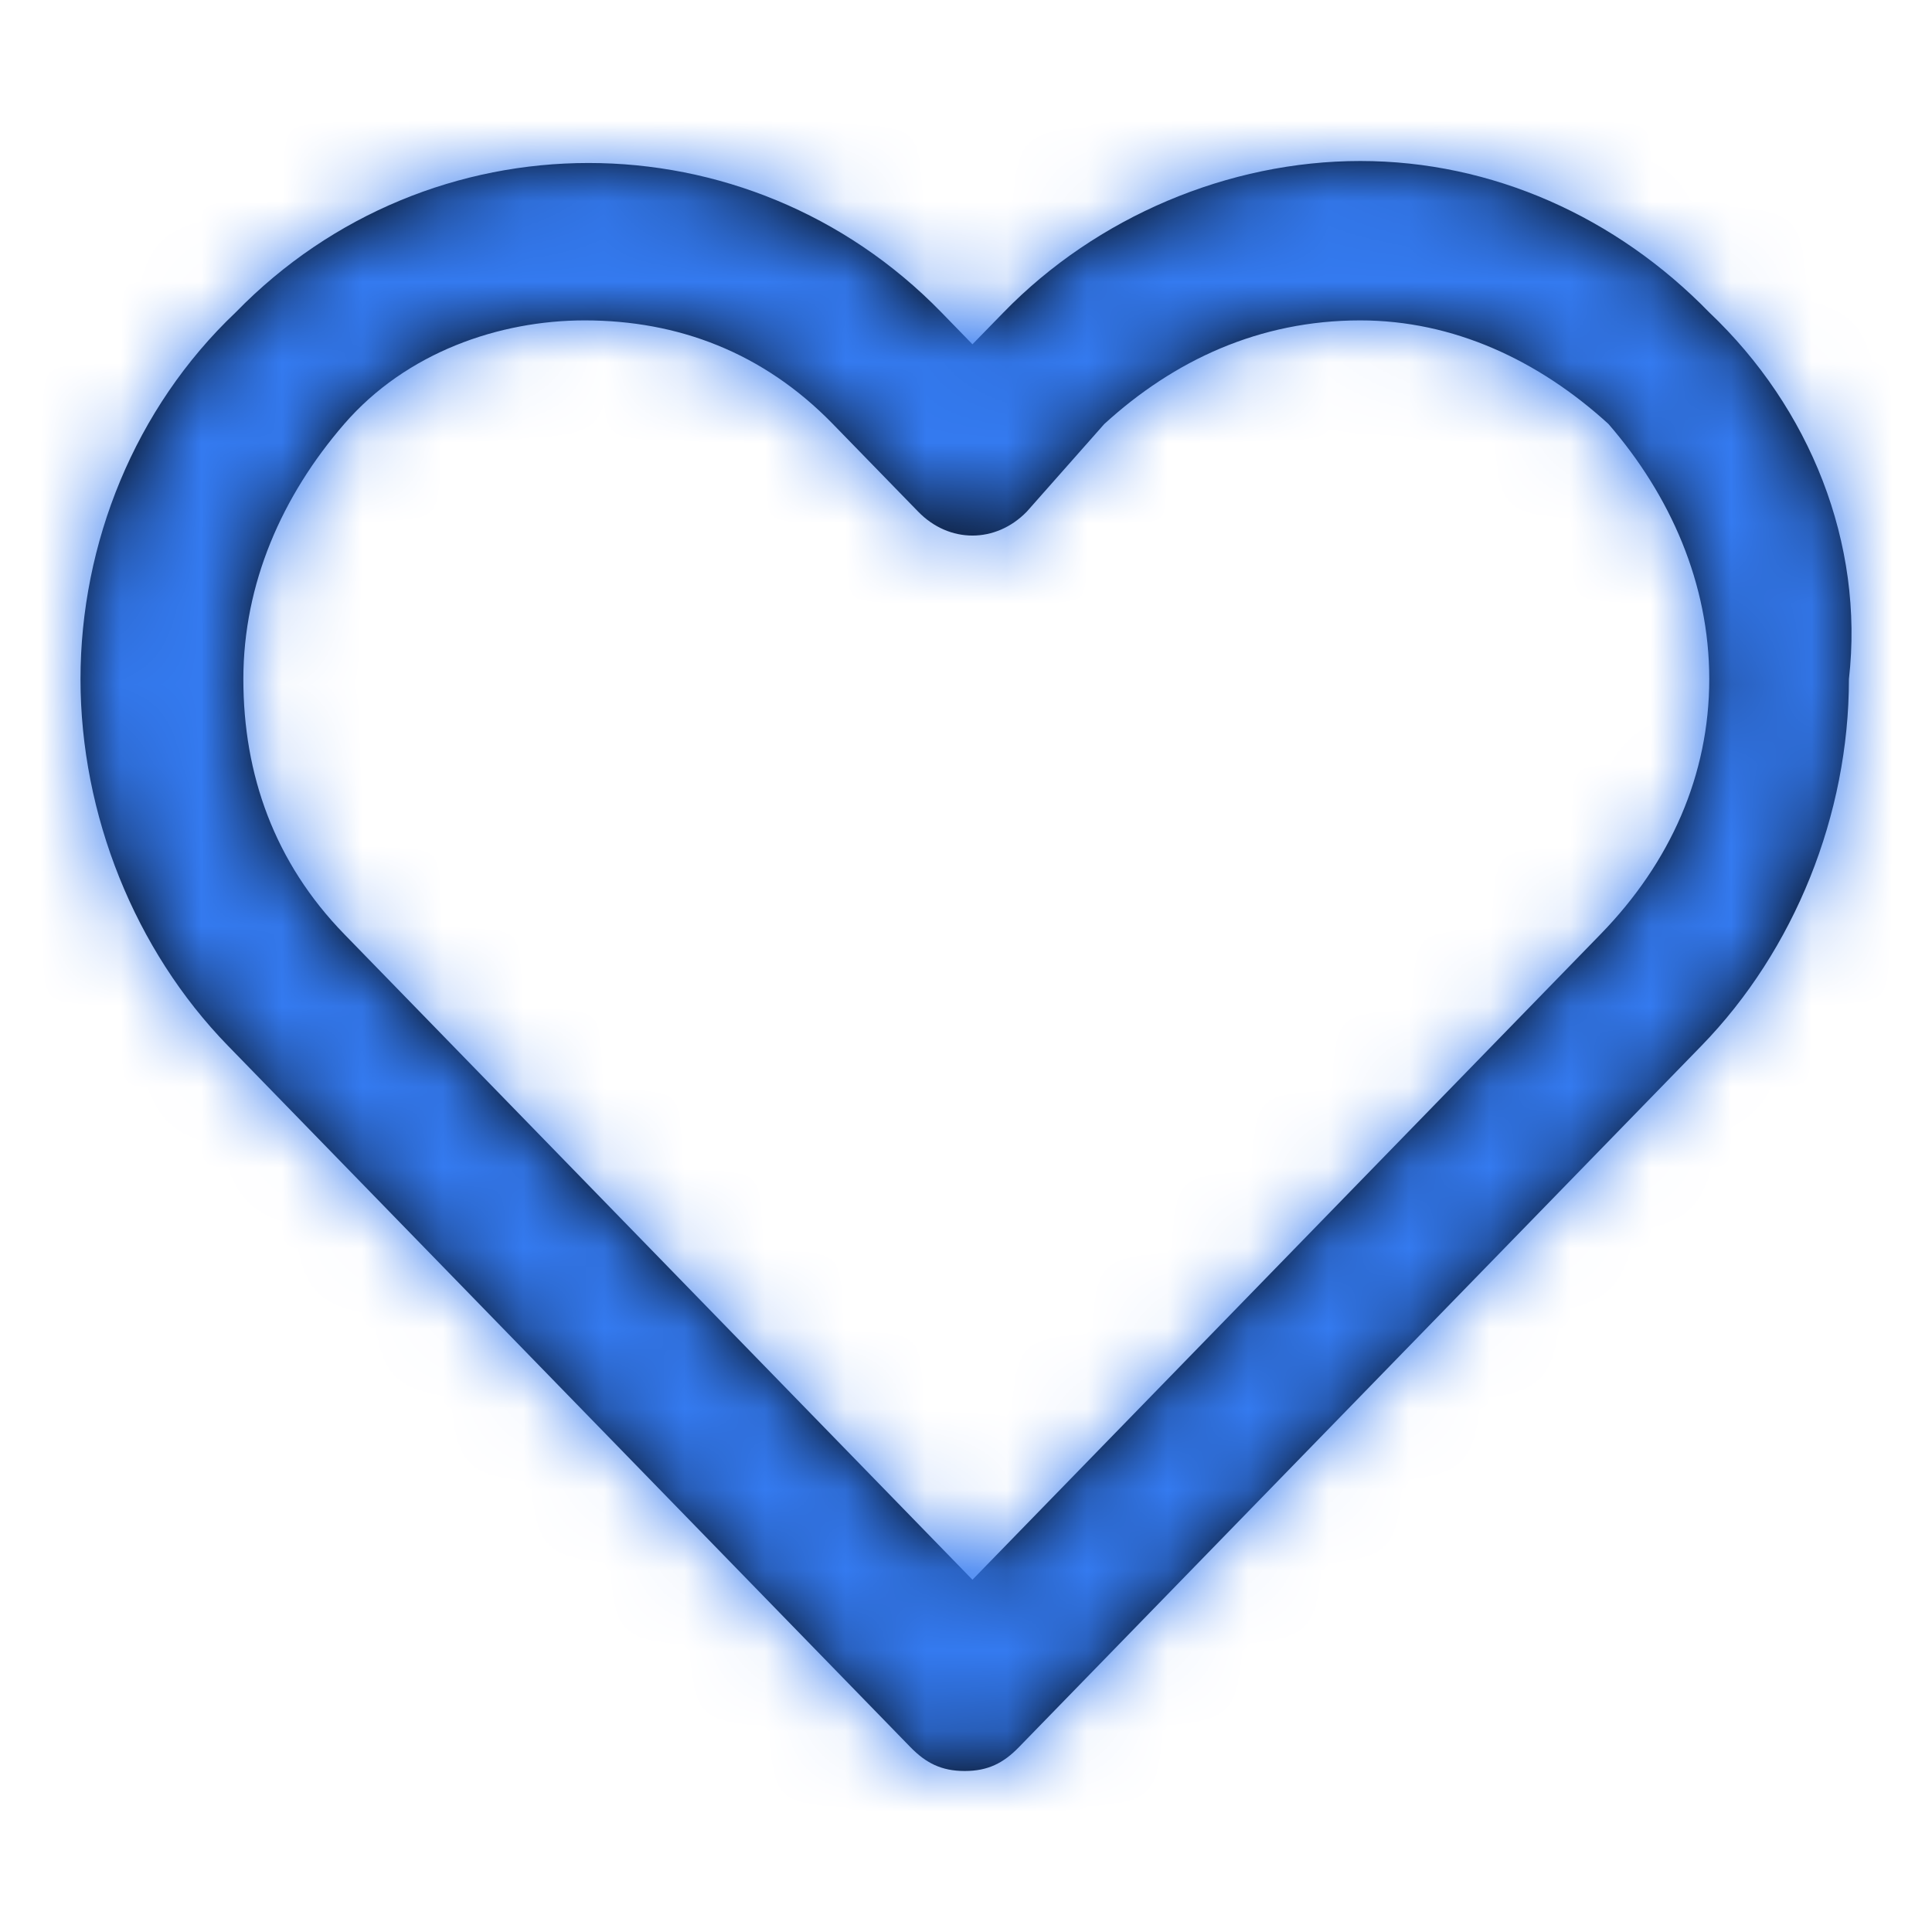 <svg width="24" height="24" viewBox="0 0 24 24" fill="none" xmlns="http://www.w3.org/2000/svg">
<path fill-rule="evenodd" clip-rule="evenodd" d="M16.898 2C18.535 2 20.077 2.693 21.233 3.881C22.486 5.069 23.16 6.752 22.968 8.436C22.968 10.119 22.293 11.802 21.137 12.99L12.658 21.703C12.466 21.901 12.273 22 11.984 22C11.695 22 11.502 21.901 11.309 21.703L2.831 12.99C1.674 11.802 1 10.119 1 8.436C1 6.752 1.674 5.069 2.927 3.881C5.336 1.406 9.286 1.406 11.695 3.881L12.08 4.277L12.466 3.881C13.622 2.693 15.26 2 16.898 2ZM12.08 19.624L19.884 11.604C20.752 10.713 21.233 9.624 21.233 8.436C21.233 7.248 20.752 6.158 19.981 5.267C19.113 4.475 18.054 3.98 16.898 3.98C15.645 3.98 14.585 4.475 13.718 5.267L12.755 6.356C12.369 6.752 11.791 6.752 11.406 6.356L10.346 5.267C9.479 4.376 8.419 3.98 7.263 3.98C6.203 3.98 5.047 4.376 4.276 5.267C3.505 6.158 3.023 7.248 3.023 8.436C3.023 9.624 3.409 10.713 4.276 11.604L12.08 19.624Z" fill="black"/>
<mask id="mask0" mask-type="alpha" maskUnits="userSpaceOnUse" x="1" y="2" width="22" height="20">
<path fill-rule="evenodd" clip-rule="evenodd" d="M16.898 2C18.535 2 20.077 2.693 21.233 3.881C22.486 5.069 23.16 6.752 22.968 8.436C22.968 10.119 22.293 11.802 21.137 12.99L12.658 21.703C12.466 21.901 12.273 22 11.984 22C11.695 22 11.502 21.901 11.309 21.703L2.831 12.99C1.674 11.802 1 10.119 1 8.436C1 6.752 1.674 5.069 2.927 3.881C5.336 1.406 9.286 1.406 11.695 3.881L12.08 4.277L12.466 3.881C13.622 2.693 15.26 2 16.898 2ZM12.08 19.624L19.884 11.604C20.752 10.713 21.233 9.624 21.233 8.436C21.233 7.248 20.752 6.158 19.981 5.267C19.113 4.475 18.054 3.98 16.898 3.98C15.645 3.98 14.585 4.475 13.718 5.267L12.755 6.356C12.369 6.752 11.791 6.752 11.406 6.356L10.346 5.267C9.479 4.376 8.419 3.98 7.263 3.98C6.203 3.98 5.047 4.376 4.276 5.267C3.505 6.158 3.023 7.248 3.023 8.436C3.023 9.624 3.409 10.713 4.276 11.604L12.08 19.624Z" fill="white"/>
</mask>
<g mask="url(#mask0)">
<rect width="24" height="24" fill="#347AF0"/>
</g>
</svg>
